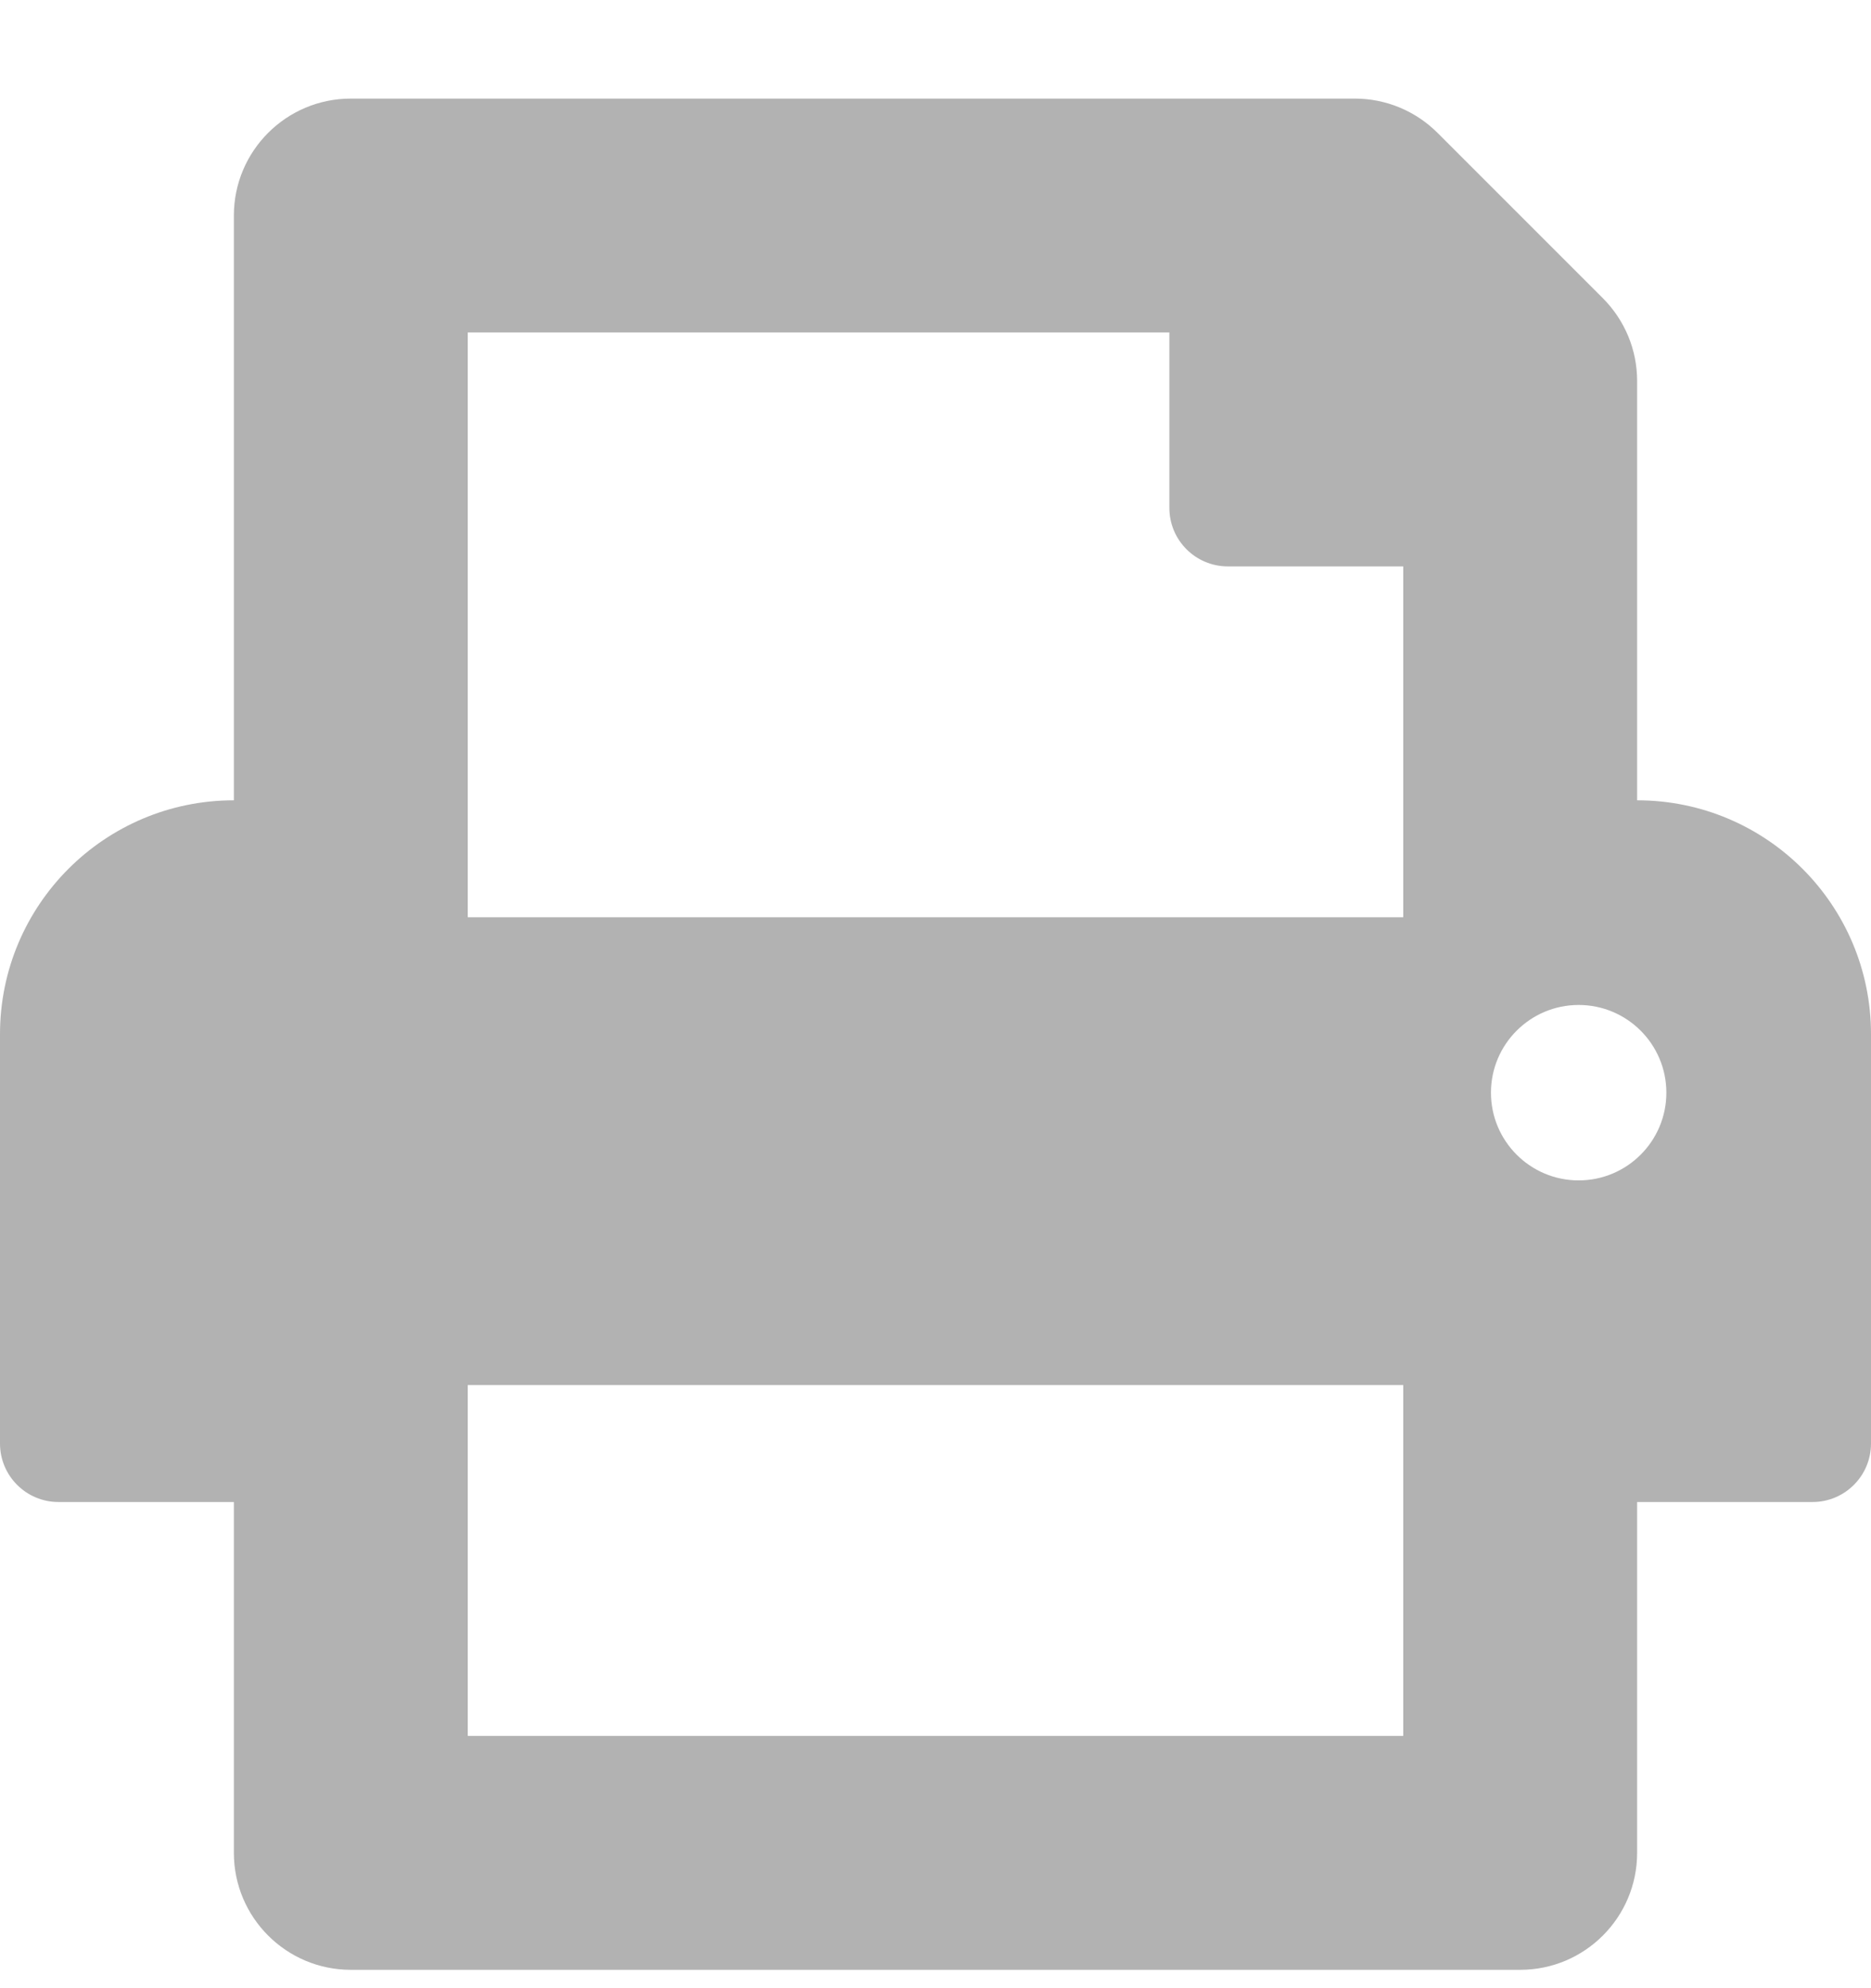 <svg width="16" height="17" viewBox="0 0 16 17" fill="none" xmlns="http://www.w3.org/2000/svg">
<path d="M14 6.843V3.257C14 2.992 13.895 2.738 13.707 2.55L12.293 1.136C12.105 0.948 11.851 0.843 11.586 0.843H3C2.448 0.843 2 1.291 2 1.843V6.843C0.895 6.843 0 7.738 0 8.843V12.343C0 12.619 0.224 12.843 0.5 12.843H2V15.843C2 16.395 2.448 16.843 3 16.843H13C13.552 16.843 14 16.395 14 15.843V12.843H15.5C15.776 12.843 16 12.619 16 12.343V8.843C16 7.738 15.105 6.843 14 6.843ZM12 14.843H4V11.843H12V14.843ZM12 7.843H4V2.843H10V4.343C10 4.619 10.224 4.843 10.5 4.843H12V7.843ZM13.5 10.093C13.086 10.093 12.75 9.757 12.75 9.343C12.75 8.929 13.086 8.593 13.5 8.593C13.914 8.593 14.25 8.929 14.25 9.343C14.25 9.757 13.914 10.093 13.5 10.093Z" fill="#B2B2B2"/>
</svg>

